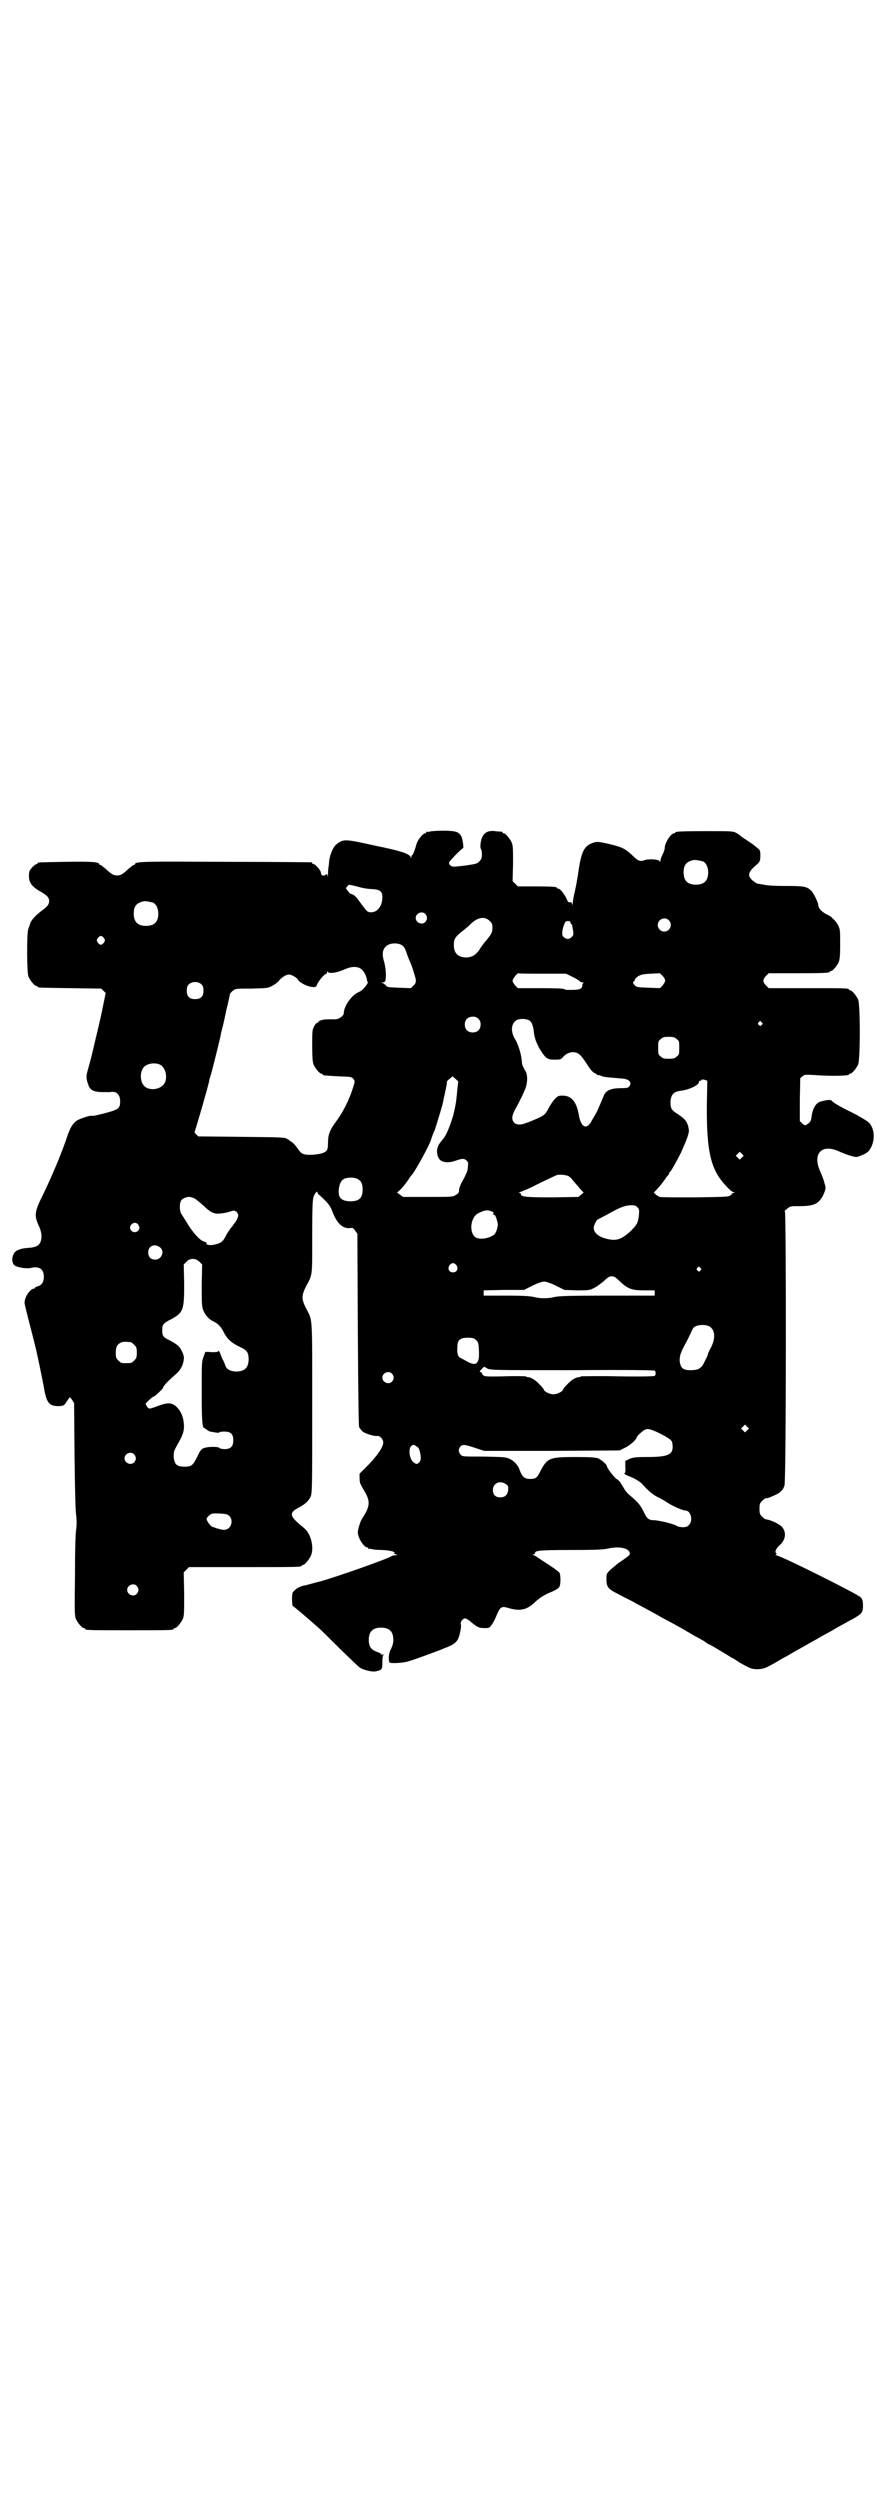 <?xml version="1.0" standalone="no"?>
<!DOCTYPE svg PUBLIC "-//W3C//DTD SVG 20010904//EN"
 "http://www.w3.org/TR/2001/REC-SVG-20010904/DTD/svg10.dtd">
<svg version="1.0" xmlns="http://www.w3.org/2000/svg"
 width="1000pt" height="2850pt" viewBox="0 0 1000 2850"
 preserveAspectRatio="xMidYMid meet">
<g transform="translate(0,2850) scale(0.5,-0.5)"
fill="#000000" stroke="none">
<path d="M980 3804 c-3 -1 -6 -1 -7 0 0 0 -1 0 -1 -2 0 -1 -1 -2 -3 -2 -4 0
-16 -14 -19 -24 -4 -15 -9 -26 -10 -26 -1 0 -2 -2 -2 -4 0 -4 -1 -4 -1 -1 -3
8 -18 14 -82 27 -67 15 -71 15 -85 5 -9 -5 -17 -23 -19 -38 -1 -7 -1 -14 -2
-16 0 -2 -1 -9 -1 -15 0 -6 -1 -9 -1 -5 -1 5 -2 5 -5 2 -5 -3 -10 -1 -10 5 0
5 -13 20 -17 20 -2 0 -3 1 -3 2 0 1 -1 2 -2 2 -2 0 -88 1 -192 1 -186 1 -210
1 -210 -5 0 -1 -1 -2 -3 -2 -1 0 -6 -4 -12 -9 -14 -13 -18 -15 -26 -15 -8 0
-12 2 -26 15 -6 5 -11 9 -12 9 -2 0 -3 1 -3 2 0 5 -22 6 -78 5 -60 -1 -62 -1
-62 -3 0 -1 -1 -2 -3 -2 -1 0 -6 -4 -10 -8 -6 -7 -7 -9 -7 -19 0 -15 6 -24 25
-35 17 -10 21 -14 21 -23 0 -7 -4 -12 -15 -20 -16 -12 -25 -22 -28 -30 -1 -4
-4 -11 -5 -15 -3 -12 -3 -98 1 -107 4 -9 14 -21 18 -21 2 0 3 -1 3 -2 0 -2 2
-2 75 -3 l70 -1 5 -5 5 -5 -10 -49 c-6 -27 -13 -56 -15 -64 -2 -9 -4 -18 -5
-21 -1 -7 -9 -35 -12 -46 -3 -11 -2 -18 3 -31 4 -11 13 -15 33 -15 8 0 16 0
16 0 14 3 23 -5 23 -21 0 -15 -3 -18 -27 -25 -22 -6 -35 -9 -38 -8 -3 1 -19
-4 -28 -8 -12 -5 -19 -15 -26 -34 -13 -40 -36 -95 -58 -140 -19 -38 -19 -46
-8 -70 9 -19 7 -39 -5 -45 -4 -2 -12 -4 -18 -4 -13 -1 -18 -2 -27 -6 -11 -5
-15 -26 -6 -34 7 -5 27 -8 37 -6 20 5 30 -3 30 -20 0 -12 -5 -20 -15 -22 -3
-1 -5 -2 -5 -3 0 -1 -1 -2 -2 -2 -9 0 -22 -19 -22 -32 0 -3 4 -19 8 -35 6 -23
16 -62 19 -75 6 -28 16 -75 18 -89 6 -31 12 -37 34 -37 10 1 11 1 16 9 3 4 6
9 7 10 1 2 3 0 6 -4 l5 -8 1 -122 c1 -77 2 -127 4 -136 1 -11 1 -18 0 -28 -2
-8 -3 -53 -3 -106 -1 -81 -1 -93 2 -100 4 -9 14 -21 18 -21 2 0 3 -1 3 -2 0
-3 12 -3 101 -3 89 0 101 0 101 3 0 1 1 2 3 2 4 0 14 12 18 21 3 7 3 16 3 57
l-1 49 6 6 6 6 123 0 c121 0 134 0 134 3 0 1 1 2 3 2 4 0 14 12 18 21 4 9 4
21 1 34 -4 15 -9 23 -20 32 -30 24 -32 32 -8 44 13 7 22 15 26 24 4 8 4 18 4
203 0 214 1 198 -13 225 -12 23 -12 31 0 54 14 26 13 22 13 113 0 68 1 83 3
89 3 9 9 15 9 10 0 -1 2 -5 6 -7 21 -20 23 -23 29 -39 10 -25 23 -37 40 -35 5
1 7 0 11 -6 l5 -7 1 -218 c1 -161 2 -219 3 -223 2 -3 5 -7 8 -10 7 -5 26 -11
33 -10 6 1 14 -7 14 -15 0 -10 -13 -29 -34 -51 l-20 -20 0 -11 c0 -5 1 -12 3
-14 1 -3 6 -11 10 -18 10 -18 10 -29 1 -46 -4 -7 -8 -13 -9 -15 -3 -4 -9 -23
-9 -30 0 -12 14 -34 21 -34 2 0 3 -1 3 -2 0 -2 1 -2 1 -2 1 1 4 1 7 0 3 -1 14
-2 24 -2 17 -1 27 -3 29 -7 1 -1 1 -1 -1 0 -1 1 -2 1 -2 0 0 -1 2 -2 5 -3 4
-2 4 -2 -2 -2 -3 0 -7 -1 -8 -2 -6 -5 -124 -47 -164 -58 -9 -2 -19 -5 -23 -6
-4 -1 -10 -3 -13 -3 -8 -2 -17 -6 -22 -12 -4 -3 -5 -6 -5 -19 0 -9 1 -16 2
-16 1 0 23 -18 51 -43 8 -6 33 -31 56 -54 24 -23 44 -43 47 -44 6 -4 25 -9 33
-8 16 3 17 4 17 21 0 9 1 16 3 18 2 2 1 2 -1 0 -2 -1 -4 -2 -4 0 0 1 -5 4 -11
6 -13 5 -18 12 -18 27 0 19 9 28 28 28 19 0 28 -9 28 -28 0 -8 -2 -13 -5 -20
-5 -8 -7 -22 -4 -31 0 -3 27 -2 39 1 10 2 61 21 74 26 3 1 12 5 20 8 19 8 24
14 28 32 2 8 3 17 2 19 -2 6 4 14 10 14 2 0 9 -4 14 -9 14 -11 17 -13 30 -13
10 0 11 0 16 7 3 4 8 13 11 21 9 21 11 23 30 17 25 -7 41 -3 59 15 10 9 20 16
38 23 7 3 15 8 16 10 4 5 4 27 1 33 -1 2 -12 10 -24 18 -11 7 -23 15 -26 17
-3 2 -7 5 -9 5 -3 1 -3 2 0 2 1 0 3 1 3 3 0 6 13 7 83 7 54 0 73 1 82 3 26 6
48 2 51 -9 1 -5 2 -5 -26 -24 -5 -4 -13 -11 -18 -15 -9 -9 -9 -9 -9 -22 0 -17
4 -22 24 -32 9 -5 25 -13 35 -18 10 -6 26 -14 35 -19 9 -5 18 -10 20 -11 2 -1
17 -10 33 -18 16 -9 33 -18 37 -21 4 -2 12 -7 17 -10 5 -2 15 -8 22 -12 6 -5
12 -8 13 -8 1 0 41 -24 47 -28 2 -1 4 -3 6 -3 2 -1 6 -4 9 -6 9 -6 17 -10 27
-15 12 -6 32 -5 45 3 6 3 17 9 25 14 8 5 19 10 23 13 10 6 36 20 51 29 6 3 16
9 23 13 7 4 19 10 27 15 8 5 18 10 23 13 4 2 14 8 22 12 19 11 21 14 21 29 0
11 -1 14 -5 19 -6 7 -184 96 -193 96 -2 0 -2 0 0 2 1 1 2 2 0 3 -4 2 0 11 8
18 14 12 16 30 5 42 -7 7 -26 16 -37 17 -1 0 -5 3 -8 6 -5 5 -6 7 -6 18 0 11
1 13 6 18 3 3 7 6 8 6 6 0 10 2 21 7 12 5 19 12 22 22 4 9 4 625 1 625 -2 0 1
3 5 6 7 6 8 6 29 6 34 0 45 6 55 29 4 9 4 13 3 18 -1 3 -3 8 -3 11 -1 2 -4 11
-8 20 -19 41 2 65 42 47 15 -7 34 -13 40 -13 2 0 10 3 17 6 10 5 12 8 17 17 9
19 7 43 -6 56 -5 4 -19 13 -39 23 -31 15 -43 23 -46 27 -2 3 -24 -1 -30 -5 -8
-5 -13 -17 -15 -30 -1 -10 -2 -13 -7 -17 -8 -6 -8 -6 -15 0 l-5 5 0 49 1 49 5
4 c5 4 6 4 25 3 39 -3 81 -2 81 1 0 1 1 2 3 2 4 0 14 12 18 21 5 11 5 137 0
148 -4 9 -14 21 -18 21 -2 0 -3 1 -3 2 0 3 -12 3 -97 3 l-86 0 -6 6 c-8 8 -8
14 0 22 l6 6 64 0 c64 0 75 1 75 3 0 1 1 2 3 2 4 0 14 12 18 21 2 6 3 15 3 40
0 32 0 34 -5 44 -3 5 -7 11 -10 13 -2 2 -5 5 -6 6 -2 1 -7 4 -13 7 -10 6 -16
13 -16 20 0 5 -11 28 -16 32 -10 10 -17 11 -58 11 -26 0 -43 1 -50 3 -7 1 -12
2 -12 2 0 -2 -14 6 -17 11 -9 9 -5 18 13 33 7 6 8 9 8 21 0 10 -1 12 -6 16
-10 8 -11 9 -14 11 -12 8 -21 14 -24 16 -1 2 -6 5 -11 8 -8 4 -10 4 -68 4 -60
0 -71 -1 -71 -3 0 -1 -1 -2 -3 -2 -7 0 -21 -22 -21 -33 0 -3 -2 -10 -5 -15 -3
-6 -5 -13 -5 -15 0 -3 0 -3 -2 0 -4 4 -24 5 -34 2 -9 -4 -15 -2 -25 8 -19 18
-24 21 -57 29 -18 4 -24 5 -30 4 -24 -6 -31 -17 -38 -61 -2 -15 -6 -38 -9 -51
-3 -12 -5 -25 -5 -29 -1 -5 -1 -5 -1 -1 -1 4 -2 5 -5 5 -3 -1 -5 0 -8 8 -5 11
-15 23 -19 23 -2 0 -3 1 -3 2 0 2 -10 3 -50 3 l-39 0 -6 6 -6 6 1 40 c0 33 0
41 -3 48 -4 9 -14 21 -18 21 -2 0 -3 1 -3 2 0 1 -1 1 -2 2 -2 0 -8 0 -15 1
-15 2 -24 -3 -29 -13 -4 -8 -6 -25 -3 -28 1 -1 2 -6 2 -12 0 -8 -1 -11 -6 -16
-4 -5 -8 -6 -29 -9 -14 -2 -27 -3 -29 -3 -6 0 -11 4 -11 9 0 3 29 33 32 33 2
0 -1 24 -5 29 -6 9 -14 11 -41 11 -14 0 -27 -1 -30 -2z m623 -68 c7 -3 12 -13
12 -25 0 -19 -9 -28 -28 -28 -19 0 -28 9 -28 28 0 17 6 24 22 28 5 1 14 -1 22
-3z m-756 -63 c20 -1 25 -5 25 -19 0 -20 -12 -35 -27 -34 -8 1 -7 0 -27 27 -6
9 -12 14 -18 15 -2 1 -5 4 -7 7 -5 6 -5 6 -1 10 l4 4 18 -4 c9 -3 24 -6 33 -6z
m-498 -31 c7 -3 12 -13 12 -25 0 -19 -9 -28 -28 -28 -19 0 -28 9 -28 28 0 17
6 24 22 28 5 1 14 -1 22 -3z m621 -26 c5 -6 5 -12 0 -18 -7 -8 -22 -2 -22 9 0
11 15 17 22 9z m147 -16 c5 -5 6 -7 6 -15 0 -12 -3 -16 -19 -35 -2 -3 -8 -10
-11 -16 -9 -12 -16 -16 -29 -17 -19 0 -29 9 -29 28 0 15 3 19 22 34 4 3 10 8
13 11 18 19 35 22 47 10z m408 2 c10 -9 3 -26 -10 -26 -8 0 -15 7 -15 15 0 13
16 20 25 11z m-224 -6 c1 -2 2 -4 3 -4 1 0 1 -1 1 -2 0 -2 1 -7 2 -12 1 -9 1
-10 -4 -15 -5 -5 -11 -5 -17 0 -5 4 -5 11 -1 25 4 11 5 12 10 12 4 0 6 -1 6
-4z m-1064 -35 c3 -5 3 -5 0 -10 -2 -3 -5 -5 -7 -5 -2 0 -5 2 -7 5 -3 5 -3 5
0 10 2 3 5 5 7 5 2 0 5 -2 7 -5z m681 -17 c3 -2 7 -9 10 -19 3 -9 7 -18 8 -20
4 -9 10 -29 12 -37 1 -8 0 -10 -5 -15 l-6 -6 -27 1 c-24 1 -27 1 -30 5 -2 3
-6 5 -8 6 -5 0 -5 0 0 1 4 0 6 1 7 5 2 9 1 28 -3 42 -5 16 -4 27 3 34 7 9 28
11 39 3z m-98 -51 c8 -4 15 -15 17 -28 0 -2 1 -4 2 -4 1 -2 -8 -14 -13 -18 -2
-2 -6 -4 -10 -6 -15 -7 -32 -32 -32 -47 0 -6 -11 -14 -19 -14 -22 0 -26 0 -32
-2 -4 -1 -7 -3 -7 -4 0 -1 -1 -2 -3 -2 -1 0 -5 -4 -7 -9 -4 -7 -4 -12 -4 -43
0 -28 1 -37 3 -43 4 -9 14 -21 18 -21 2 0 3 -1 3 -2 0 -2 0 -2 35 -4 29 -1 31
-1 35 -6 4 -6 4 -5 -5 -32 -10 -26 -21 -47 -36 -67 -13 -18 -17 -28 -17 -47 0
-9 -1 -15 -3 -17 -4 -6 -16 -9 -36 -10 -19 0 -22 2 -32 17 -4 5 -9 11 -13 13
-4 3 -8 6 -9 6 -5 4 -11 4 -105 5 l-98 1 -5 5 c-3 3 -4 6 -3 6 1 1 28 93 33
115 0 2 2 9 4 15 5 17 20 79 22 88 0 3 3 14 6 26 3 12 5 24 6 27 0 3 3 13 5
22 2 9 4 18 4 19 0 2 3 6 7 9 6 5 7 5 43 5 37 1 37 1 48 7 6 3 13 9 15 12 7 8
16 13 22 13 6 0 18 -7 20 -11 2 -5 15 -13 26 -16 13 -3 16 -2 18 4 3 8 17 25
22 25 0 0 1 2 1 4 0 2 1 2 1 1 2 -6 21 -3 37 4 15 7 26 8 36 4z m417 -13 l54
0 14 -7 c8 -4 15 -8 17 -10 1 -2 4 -3 7 -3 2 0 3 -1 2 -1 -2 -1 -3 -3 -3 -5 0
-8 -5 -11 -23 -11 -9 0 -17 0 -17 1 0 2 -13 3 -59 3 l-48 0 -6 6 c-3 4 -6 8
-6 11 0 4 11 18 13 17 1 -1 26 -1 55 -1z m280 -16 c0 -2 -3 -7 -6 -11 l-6 -6
-26 1 c-26 1 -27 1 -32 6 -4 5 -4 6 -2 8 2 1 3 4 3 5 0 1 3 4 7 7 7 4 11 5 29
6 l21 1 6 -6 c3 -3 6 -8 6 -11z m-1057 -9 c3 -3 4 -7 4 -14 0 -13 -6 -19 -19
-19 -13 0 -19 6 -19 19 0 7 1 11 4 14 7 8 23 8 30 0z m631 -78 c4 -4 5 -7 5
-13 0 -11 -7 -18 -18 -18 -11 0 -18 7 -18 18 0 11 7 18 18 18 6 0 9 -1 13 -5z
m115 -3 c6 -3 9 -10 11 -23 1 -16 7 -32 16 -46 12 -19 16 -21 32 -21 12 0 14
0 19 6 6 7 15 11 22 11 12 0 18 -5 31 -25 8 -13 15 -21 18 -22 4 -2 7 -4 7 -5
1 -1 2 -1 2 0 0 0 3 0 7 -2 6 -3 12 -3 47 -6 17 -1 24 -9 17 -18 -2 -3 -5 -4
-18 -4 -24 0 -35 -5 -40 -17 -13 -31 -16 -38 -20 -44 -2 -4 -5 -9 -7 -12 -11
-23 -25 -18 -30 12 -5 30 -17 44 -37 44 -10 0 -11 -1 -19 -9 -4 -5 -10 -14
-13 -20 -7 -14 -11 -17 -30 -25 -9 -4 -19 -8 -23 -9 -9 -4 -20 -4 -25 1 -7 7
-6 16 2 31 4 7 9 16 11 21 3 5 7 14 10 21 7 14 8 34 3 44 -2 3 -5 8 -6 11 -2
3 -3 9 -3 13 -1 14 -8 38 -15 49 -12 19 -9 39 5 45 7 3 20 2 26 -1z m531 -5
c3 -3 3 -3 0 -6 -3 -3 -3 -3 -6 0 -3 2 -3 3 -1 6 4 4 4 4 7 0z m-194 -38 c6
-4 6 -6 6 -20 0 -14 0 -16 -6 -20 -4 -4 -7 -5 -18 -5 -11 0 -14 1 -18 5 -6 4
-6 6 -6 20 0 14 0 16 6 20 4 4 7 5 18 5 11 0 14 -1 18 -5z m-1179 -58 c16 -7
20 -37 7 -48 -12 -11 -34 -11 -43 0 -9 10 -9 32 0 42 7 8 24 11 36 6z m681
-39 c0 -1 -1 -8 -2 -17 -2 -23 -3 -32 -7 -50 -5 -23 -17 -53 -24 -62 -10 -12
-12 -15 -14 -21 -3 -9 -1 -22 5 -28 7 -7 21 -8 37 -2 15 5 18 5 24 0 4 -4 4
-5 3 -14 0 -6 -2 -13 -4 -16 -1 -3 -5 -11 -9 -18 -4 -7 -7 -15 -7 -19 0 -5 -1
-8 -7 -11 -7 -5 -7 -5 -64 -5 l-57 0 -8 6 c-4 3 -7 5 -5 5 3 0 19 18 27 31 2
3 4 6 5 7 5 3 39 64 45 81 1 5 5 15 9 24 5 16 17 54 19 65 0 3 3 13 5 24 2 10
4 19 3 20 0 0 2 3 6 6 l7 6 7 -6 c3 -3 6 -5 6 -6z m567 -52 c-1 -108 9 -149
43 -185 8 -9 15 -15 18 -15 4 0 3 -1 -1 -2 -3 -1 -4 -2 -3 -2 1 0 -1 -2 -4 -4
-5 -3 -15 -3 -81 -4 -41 0 -77 0 -79 1 -2 0 -6 3 -9 5 l-5 5 6 6 c8 9 14 16
20 25 3 5 7 9 8 10 0 0 1 2 1 3 0 1 1 3 2 3 2 1 16 26 25 44 13 29 19 45 18
52 -3 18 -7 24 -27 37 -13 8 -15 12 -15 27 1 16 7 23 23 25 19 2 42 13 42 20
0 2 1 3 3 3 2 0 3 1 3 2 0 1 3 1 7 0 l6 -2 -1 -54z m80 -121 l-5 -5 -4 4 -5 5
4 4 5 5 4 -4 5 -5 -4 -4z m-400 -41 c5 -1 10 -5 15 -12 15 -17 16 -19 20 -23
l4 -4 -6 -5 -6 -5 -58 -1 c-59 0 -73 1 -73 7 0 2 -2 3 -3 3 -3 0 -2 1 1 2 3 1
15 6 28 12 27 14 52 25 56 27 5 1 14 1 22 -1z m-475 -9 c7 -4 10 -11 10 -23 0
-20 -8 -27 -29 -27 -21 1 -28 9 -25 30 2 13 7 21 17 23 9 2 22 1 27 -3z m-377
-42 c3 0 13 -8 23 -17 20 -19 26 -21 46 -18 7 1 14 3 17 4 6 3 12 2 15 -3 3
-5 3 -6 0 -14 -2 -4 -5 -9 -6 -10 -2 -1 -3 -3 -3 -4 0 0 -2 -3 -5 -6 -2 -3 -7
-10 -10 -15 -9 -18 -12 -20 -29 -24 -9 -2 -19 0 -17 3 0 2 -1 3 -5 4 -8 2 -21
14 -36 37 -7 12 -15 24 -17 27 -4 9 -4 25 1 31 3 4 14 8 19 7 1 0 4 -1 7 -2z
m1013 -21 c5 -5 5 -6 4 -19 -2 -17 -4 -21 -18 -35 -19 -18 -31 -23 -48 -20
-24 4 -37 14 -37 27 0 5 7 19 10 19 0 0 10 5 21 11 28 16 39 20 52 21 10 0 12
0 16 -4z m-332 -10 c4 -1 5 -3 4 -5 0 -2 0 -3 2 -3 2 0 4 -4 6 -11 3 -11 3
-12 0 -23 -4 -10 -5 -11 -13 -15 -12 -6 -28 -7 -36 -2 -15 12 -11 46 7 55 14
7 21 8 30 4z m-806 -30 c4 -6 4 -10 -1 -15 -6 -4 -12 -3 -16 3 -6 11 10 22 17
12z m51 -53 c10 -9 2 -27 -12 -27 -10 0 -16 6 -16 17 0 15 16 21 28 10z m89
-32 l6 -6 -1 -46 c0 -39 0 -48 3 -57 4 -11 12 -21 22 -26 13 -6 19 -13 25 -25
8 -16 18 -25 37 -34 16 -7 20 -13 20 -28 0 -19 -9 -28 -28 -28 -13 0 -22 5
-25 13 -1 4 -4 11 -7 16 -2 5 -5 12 -6 15 -2 3 -3 5 -3 3 0 -2 -3 -3 -15 -3
-8 1 -15 1 -15 0 0 0 -2 -5 -4 -11 -4 -10 -4 -16 -4 -79 0 -63 1 -83 6 -83 1
0 3 -2 6 -4 3 -2 6 -4 7 -4 1 0 6 -1 12 -2 5 -1 9 -1 9 0 0 1 5 2 11 2 15 0
21 -5 21 -20 0 -14 -6 -20 -20 -20 -5 0 -10 1 -12 3 -3 3 -27 3 -36 -1 -5 -2
-8 -6 -14 -19 -10 -20 -13 -23 -29 -23 -18 0 -23 5 -25 22 0 11 0 13 9 29 13
22 16 33 14 49 -1 14 -7 27 -16 36 -10 10 -20 11 -41 3 -22 -8 -22 -8 -26 -3
-2 3 -4 6 -4 7 0 2 16 17 19 17 2 0 21 18 21 20 0 4 12 16 28 30 11 9 17 20
19 33 1 7 0 11 -4 20 -6 12 -10 15 -28 25 -15 7 -17 10 -17 23 0 13 2 16 20
25 28 15 30 21 30 80 l-1 45 6 6 c8 9 21 9 30 0z m586 -8 c5 -8 1 -16 -8 -16
-9 0 -13 8 -8 16 2 3 5 5 8 5 3 0 6 -2 8 -5z m556 -6 c3 -3 3 -3 0 -6 -3 -3
-3 -3 -6 0 -3 2 -3 3 -1 6 4 4 4 4 7 0z m-184 -30 c19 -18 28 -21 56 -21 l24
0 0 -6 0 -6 -108 0 c-87 0 -110 -1 -120 -3 -15 -4 -33 -4 -48 0 -9 2 -26 3
-63 3 l-51 0 0 6 0 6 46 1 46 0 20 10 c12 6 22 9 26 9 4 0 14 -3 26 -9 l20
-10 28 -1 c28 0 29 0 39 5 6 3 16 10 23 16 9 9 13 11 18 11 5 0 9 -2 18 -11z
m206 -104 c12 -8 13 -27 2 -48 -4 -7 -7 -14 -7 -16 0 -1 -3 -8 -7 -15 -7 -16
-14 -20 -32 -20 -18 0 -23 5 -25 21 0 12 1 17 15 43 3 5 7 14 10 20 3 7 6 13
8 14 7 6 27 7 36 1z m-534 -30 c5 -4 6 -6 7 -19 1 -22 0 -26 -3 -31 -4 -7 -12
-6 -26 2 -5 3 -11 6 -13 7 -6 3 -8 11 -7 24 0 17 6 22 24 22 11 0 14 -1 18 -5z
m-787 -5 c1 0 5 -3 8 -6 5 -5 6 -7 6 -18 0 -11 -1 -13 -6 -18 -6 -6 -7 -6 -18
-6 -11 0 -12 0 -18 6 -5 5 -6 7 -6 17 0 14 3 20 12 24 5 2 8 2 22 1z m1007
-64 c123 1 187 0 188 -1 3 -3 3 -9 0 -12 -1 -1 -30 -2 -84 -1 -46 1 -84 0 -84
0 -1 -1 -3 -2 -5 -2 -7 0 -18 -7 -27 -17 -5 -5 -9 -10 -9 -11 0 -4 -13 -11
-22 -11 -9 0 -22 7 -22 11 0 1 -4 6 -9 11 -9 10 -20 17 -27 17 -2 0 -4 1 -5 2
0 0 -22 1 -48 0 -47 -1 -49 -1 -52 7 0 1 -2 3 -4 3 -2 0 -1 2 3 6 l6 6 7 -4
c8 -4 14 -4 194 -4z m-411 -8 c5 -6 5 -12 0 -18 -7 -8 -22 -2 -22 9 0 11 15
17 22 9z m810 -129 l-5 -5 -4 4 -5 5 4 4 5 5 4 -4 5 -5 -4 -4z m-213 -1 c15
-6 37 -18 40 -23 2 -2 3 -8 3 -14 0 -18 -12 -23 -59 -23 -26 0 -31 -1 -39 -4
l-10 -5 0 -13 c1 -11 0 -14 -2 -15 -2 -1 5 -5 16 -9 11 -5 20 -11 24 -15 13
-15 24 -24 35 -30 7 -3 17 -9 23 -13 12 -8 35 -18 41 -18 13 0 18 -24 8 -33
-3 -4 -7 -5 -14 -5 -5 0 -10 1 -12 2 -6 5 -42 14 -56 14 -8 0 -14 4 -19 15 -9
19 -14 25 -34 42 -4 3 -9 9 -11 12 -10 17 -13 22 -19 25 -5 3 -22 25 -22 29 0
4 -13 15 -20 18 -6 2 -17 3 -52 3 -59 0 -64 -2 -80 -33 -7 -14 -10 -17 -22
-17 -14 0 -19 4 -26 23 -4 10 -12 18 -22 23 -9 4 -14 4 -59 5 -49 0 -49 0 -53
5 -5 6 -5 12 0 18 5 5 9 5 33 -3 l21 -7 155 0 154 1 12 6 c11 5 27 19 27 24 0
1 4 6 9 10 11 10 15 11 30 5z m-541 -36 c5 -3 6 -4 9 -19 1 -9 1 -11 -2 -16
-5 -6 -8 -6 -14 -1 -9 7 -12 29 -6 36 4 5 7 5 13 0z m-644 -18 c5 -6 5 -12 0
-18 -7 -8 -22 -2 -22 9 0 11 15 17 22 9z m848 -68 c5 -3 5 -5 5 -12 -1 -12 -7
-18 -18 -18 -11 0 -17 6 -17 17 0 15 16 23 30 13z m-636 -69 c17 -8 11 -35 -7
-35 -6 0 -20 4 -29 8 -2 2 -6 6 -8 10 -4 7 -4 7 1 13 2 2 6 5 9 6 9 1 29 0 34
-2z m-206 -163 c5 -6 5 -12 0 -18 -7 -8 -22 -2 -22 9 0 11 15 17 22 9z"/>
</g>
</svg>
